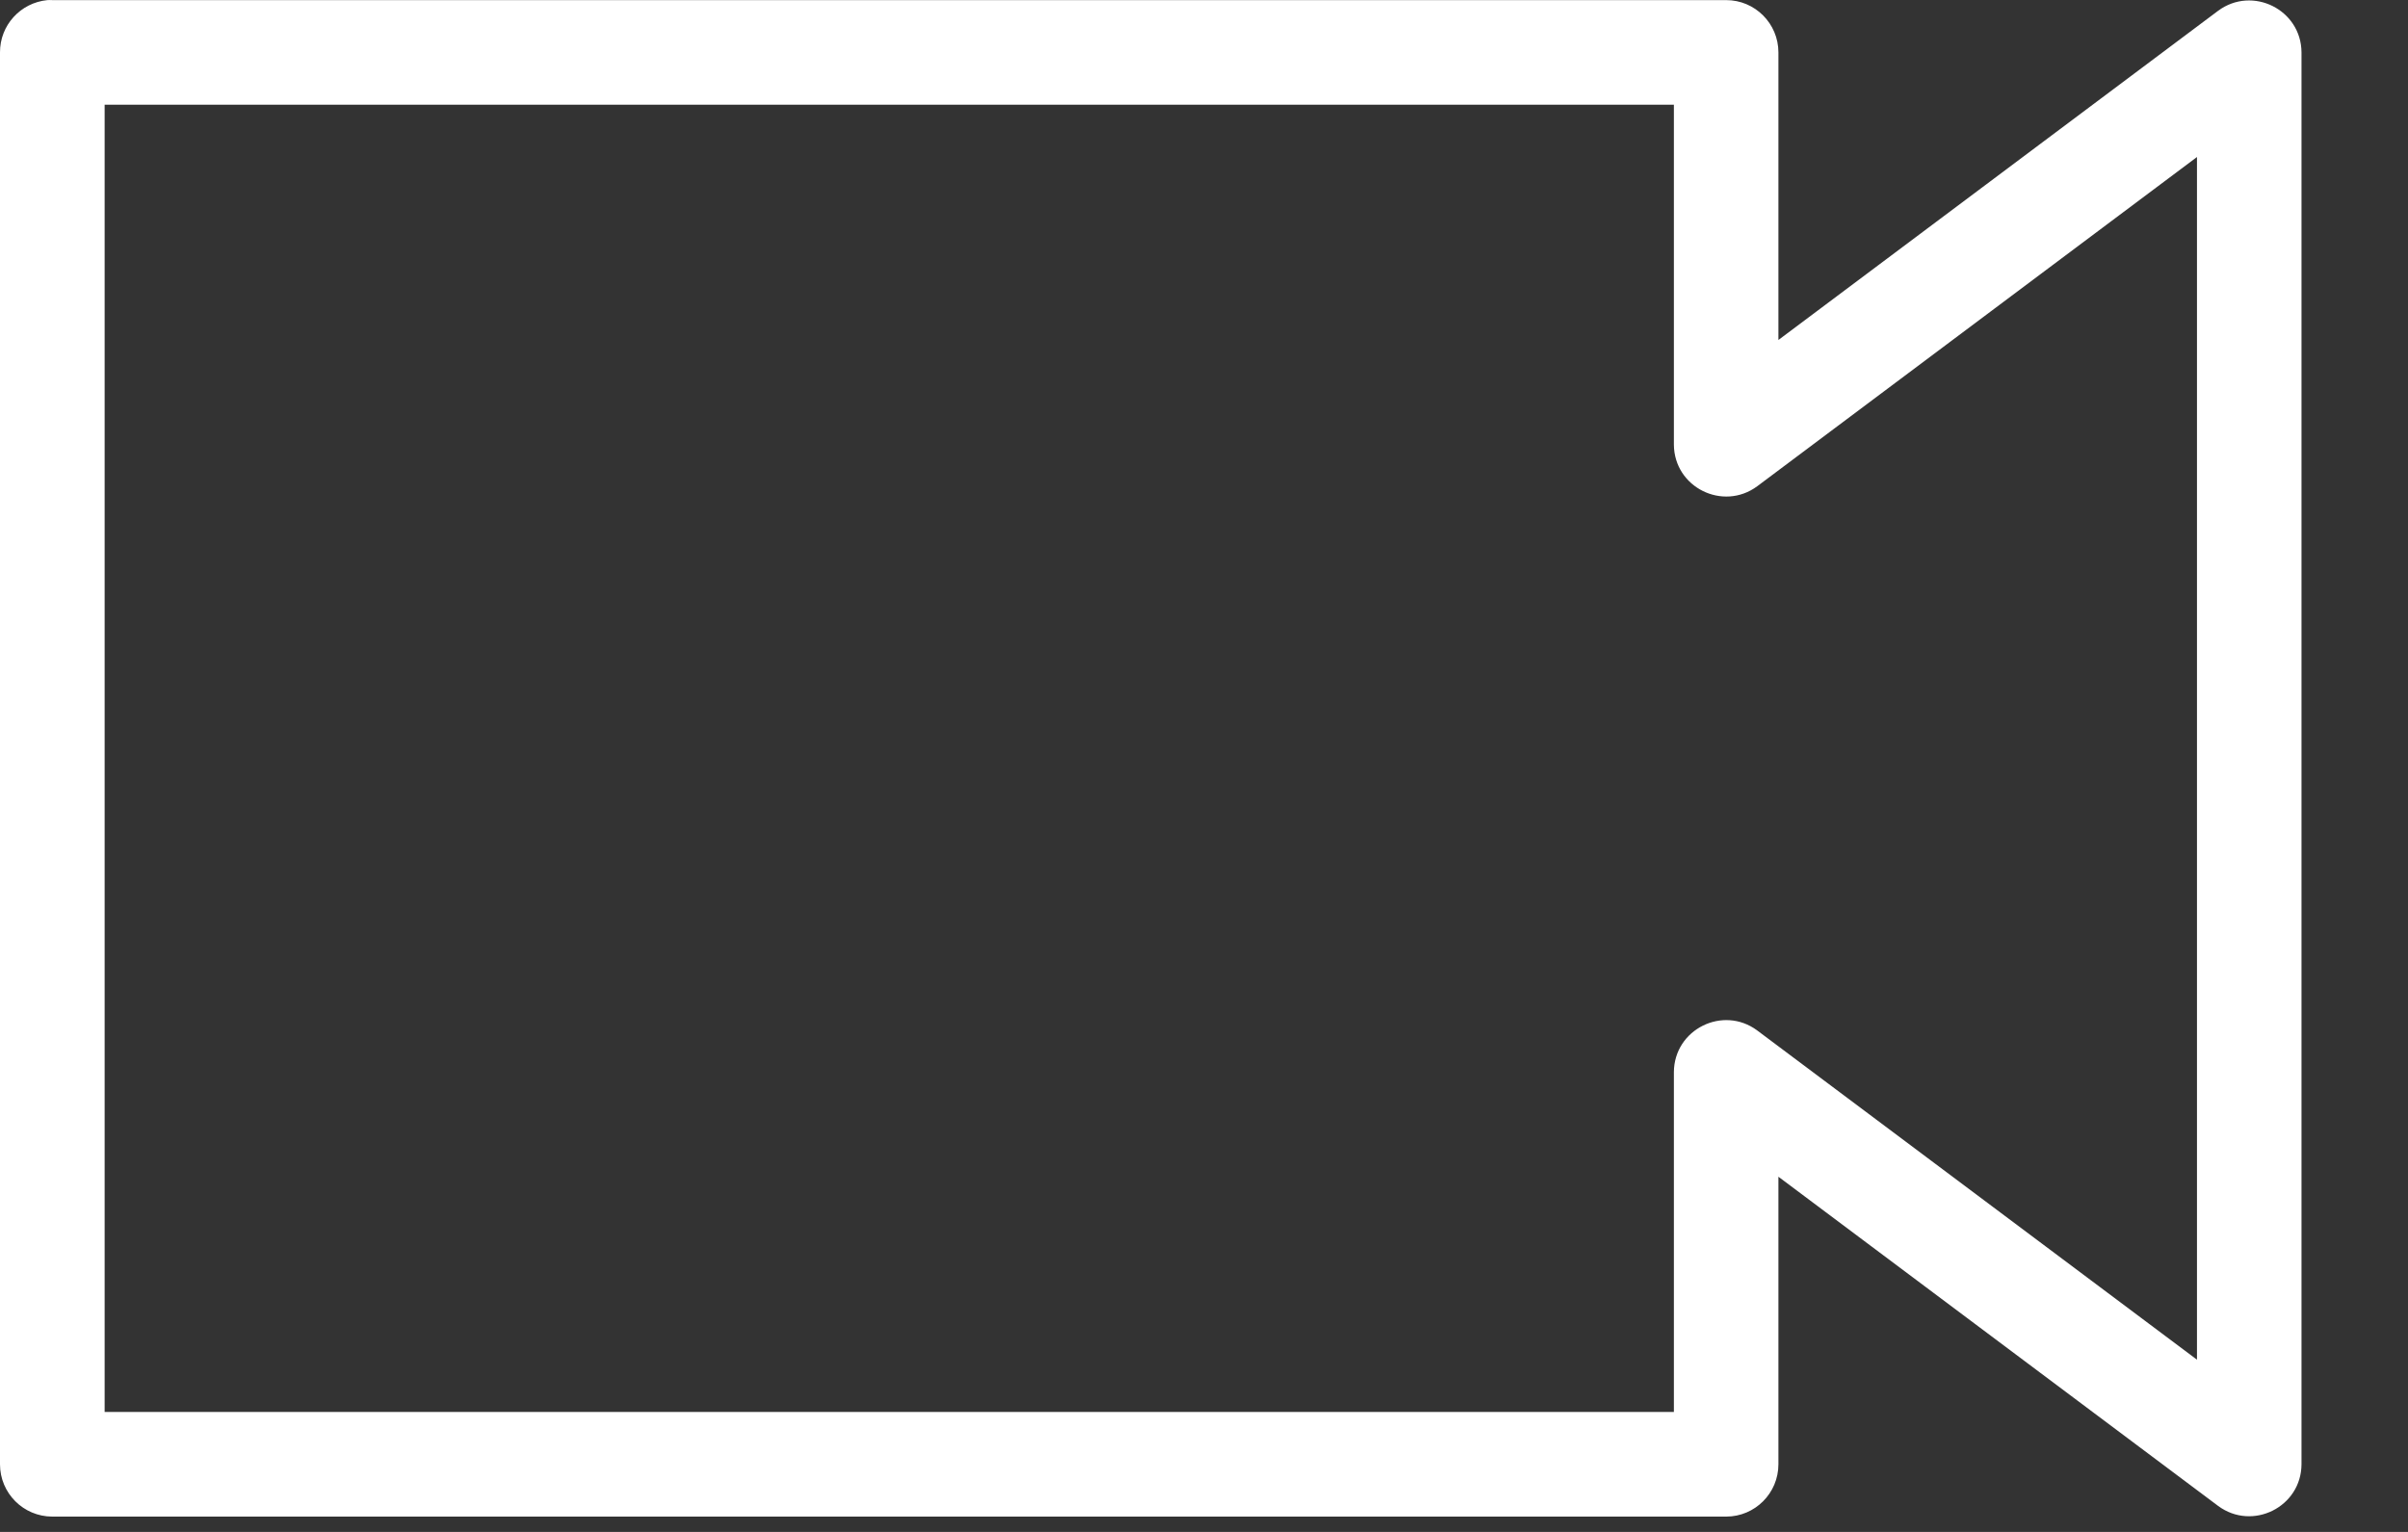 <?xml version="1.0" encoding="UTF-8" standalone="no"?>
<svg width="22px" height="14px" viewBox="0 0 22 14" version="1.1" xmlns="http://www.w3.org/2000/svg" xmlns:xlink="http://www.w3.org/1999/xlink">
    <rect x="0" y="0" width="22" height="14" fill="#333333" stroke="none"/>
    <!-- Generator: Sketch 41.2 (35397) - http://www.bohemiancoding.com/sketch -->
    <title>Artboard</title>
    <desc>Created with Sketch.</desc>
    <defs></defs>
    <g id="Page-1" stroke="none" stroke-width="1" fill="none" fill-rule="evenodd">
        <g id="Artboard" fill="#FFFFFF">
            <g id="video">
                <g id="Tablet/Desktop">
                    <g id="Default">
                        <g id="Group-5">
                            <path d="M0.433,0.001 L0.433,0.001 C0.187,0.025 -0.001,0.231 6.4e-06,0.479 L6.4e-06,13.382 C6.4e-06,13.646 0.214,13.86 0.478,13.86 L15.771,13.86 C16.034,13.86 16.248,13.646 16.248,13.382 L16.248,10.754 L20.266,13.763 C20.579,13.994 21.025,13.773 21.027,13.382 L21.027,0.479 C21.025,0.088 20.579,-0.133 20.266,0.098 L16.248,3.107 L16.248,0.479 C16.248,0.215 16.034,0.001 15.771,0.001 L0.478,0.001 C0.463,-0 0.448,-0 0.433,0.001 Z M0.956,0.957 L15.293,0.957 L15.293,4.063 C15.295,4.454 15.741,4.675 16.054,4.444 L20.072,1.435 L20.072,12.426 L16.054,9.417 C15.741,9.185 15.295,9.407 15.293,9.798 L15.293,12.904 L0.956,12.904 L0.956,0.957 Z" id="Page-1"></path>
                        </g>
                    </g>
                </g>
            </g>
        </g>
    </g>
</svg>